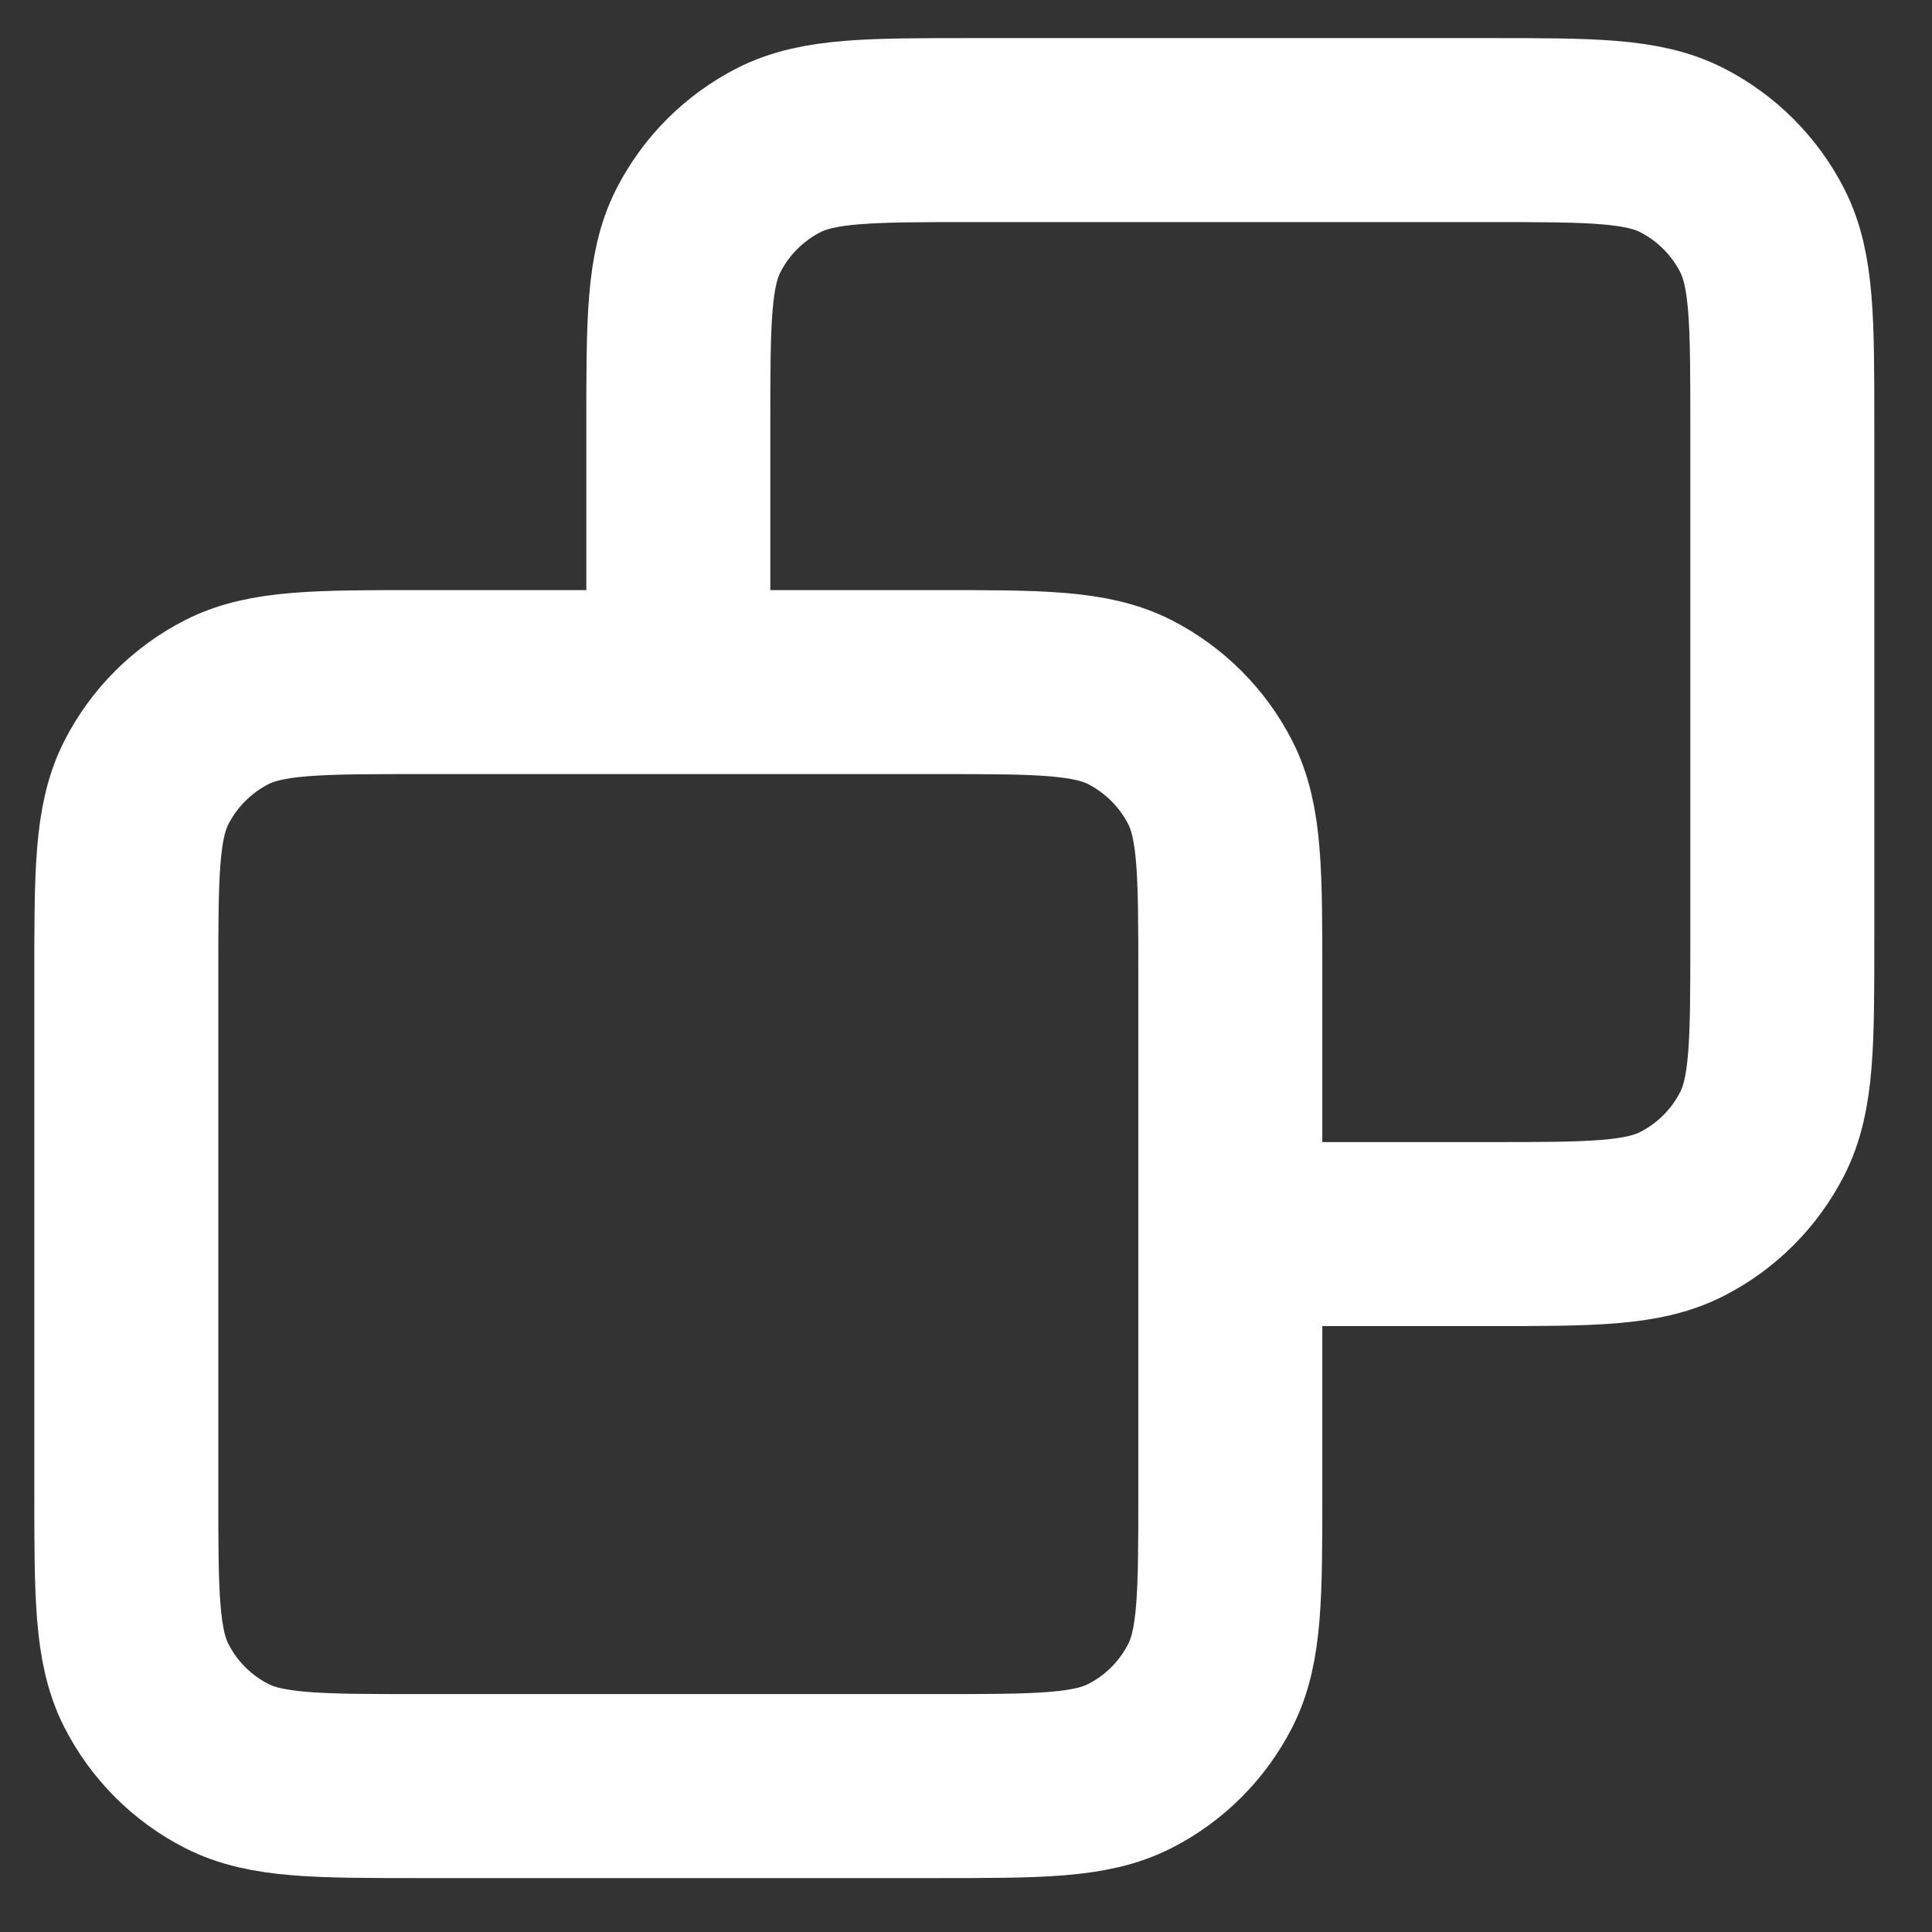 <svg width="21" height="21" viewBox="0 0 21 21" fill="none" xmlns="http://www.w3.org/2000/svg">
<rect x="0" y="0" width="21" height="21" fill="#333333" stroke="none"/>
<path d="M7.373 7.414V4.614C7.373 3.494 7.373 2.934 7.591 2.506C7.783 2.13 8.089 1.824 8.465 1.632C8.893 1.414 9.453 1.414 10.573 1.414H16.173C17.293 1.414 17.853 1.414 18.281 1.632C18.657 1.824 18.963 2.13 19.155 2.506C19.373 2.934 19.373 3.494 19.373 4.614V10.214C19.373 11.334 19.373 11.894 19.155 12.322C18.963 12.698 18.657 13.005 18.281 13.196C17.853 13.414 17.294 13.414 16.176 13.414H13.373M7.373 7.414H4.573C3.453 7.414 2.893 7.414 2.465 7.632C2.089 7.824 1.783 8.13 1.591 8.506C1.373 8.934 1.373 9.494 1.373 10.614V16.214C1.373 17.334 1.373 17.894 1.591 18.322C1.783 18.698 2.089 19.005 2.465 19.196C2.892 19.414 3.452 19.414 4.57 19.414H10.177C11.294 19.414 11.854 19.414 12.281 19.196C12.657 19.005 12.963 18.698 13.155 18.322C13.373 17.894 13.373 17.335 13.373 16.217V13.414M7.373 7.414H10.173C11.293 7.414 11.853 7.414 12.281 7.632C12.657 7.824 12.963 8.13 13.155 8.506C13.373 8.933 13.373 9.493 13.373 10.611L13.373 13.414" stroke="white" stroke-width="2" stroke-linecap="round" stroke-linejoin="round"/>
</svg>
